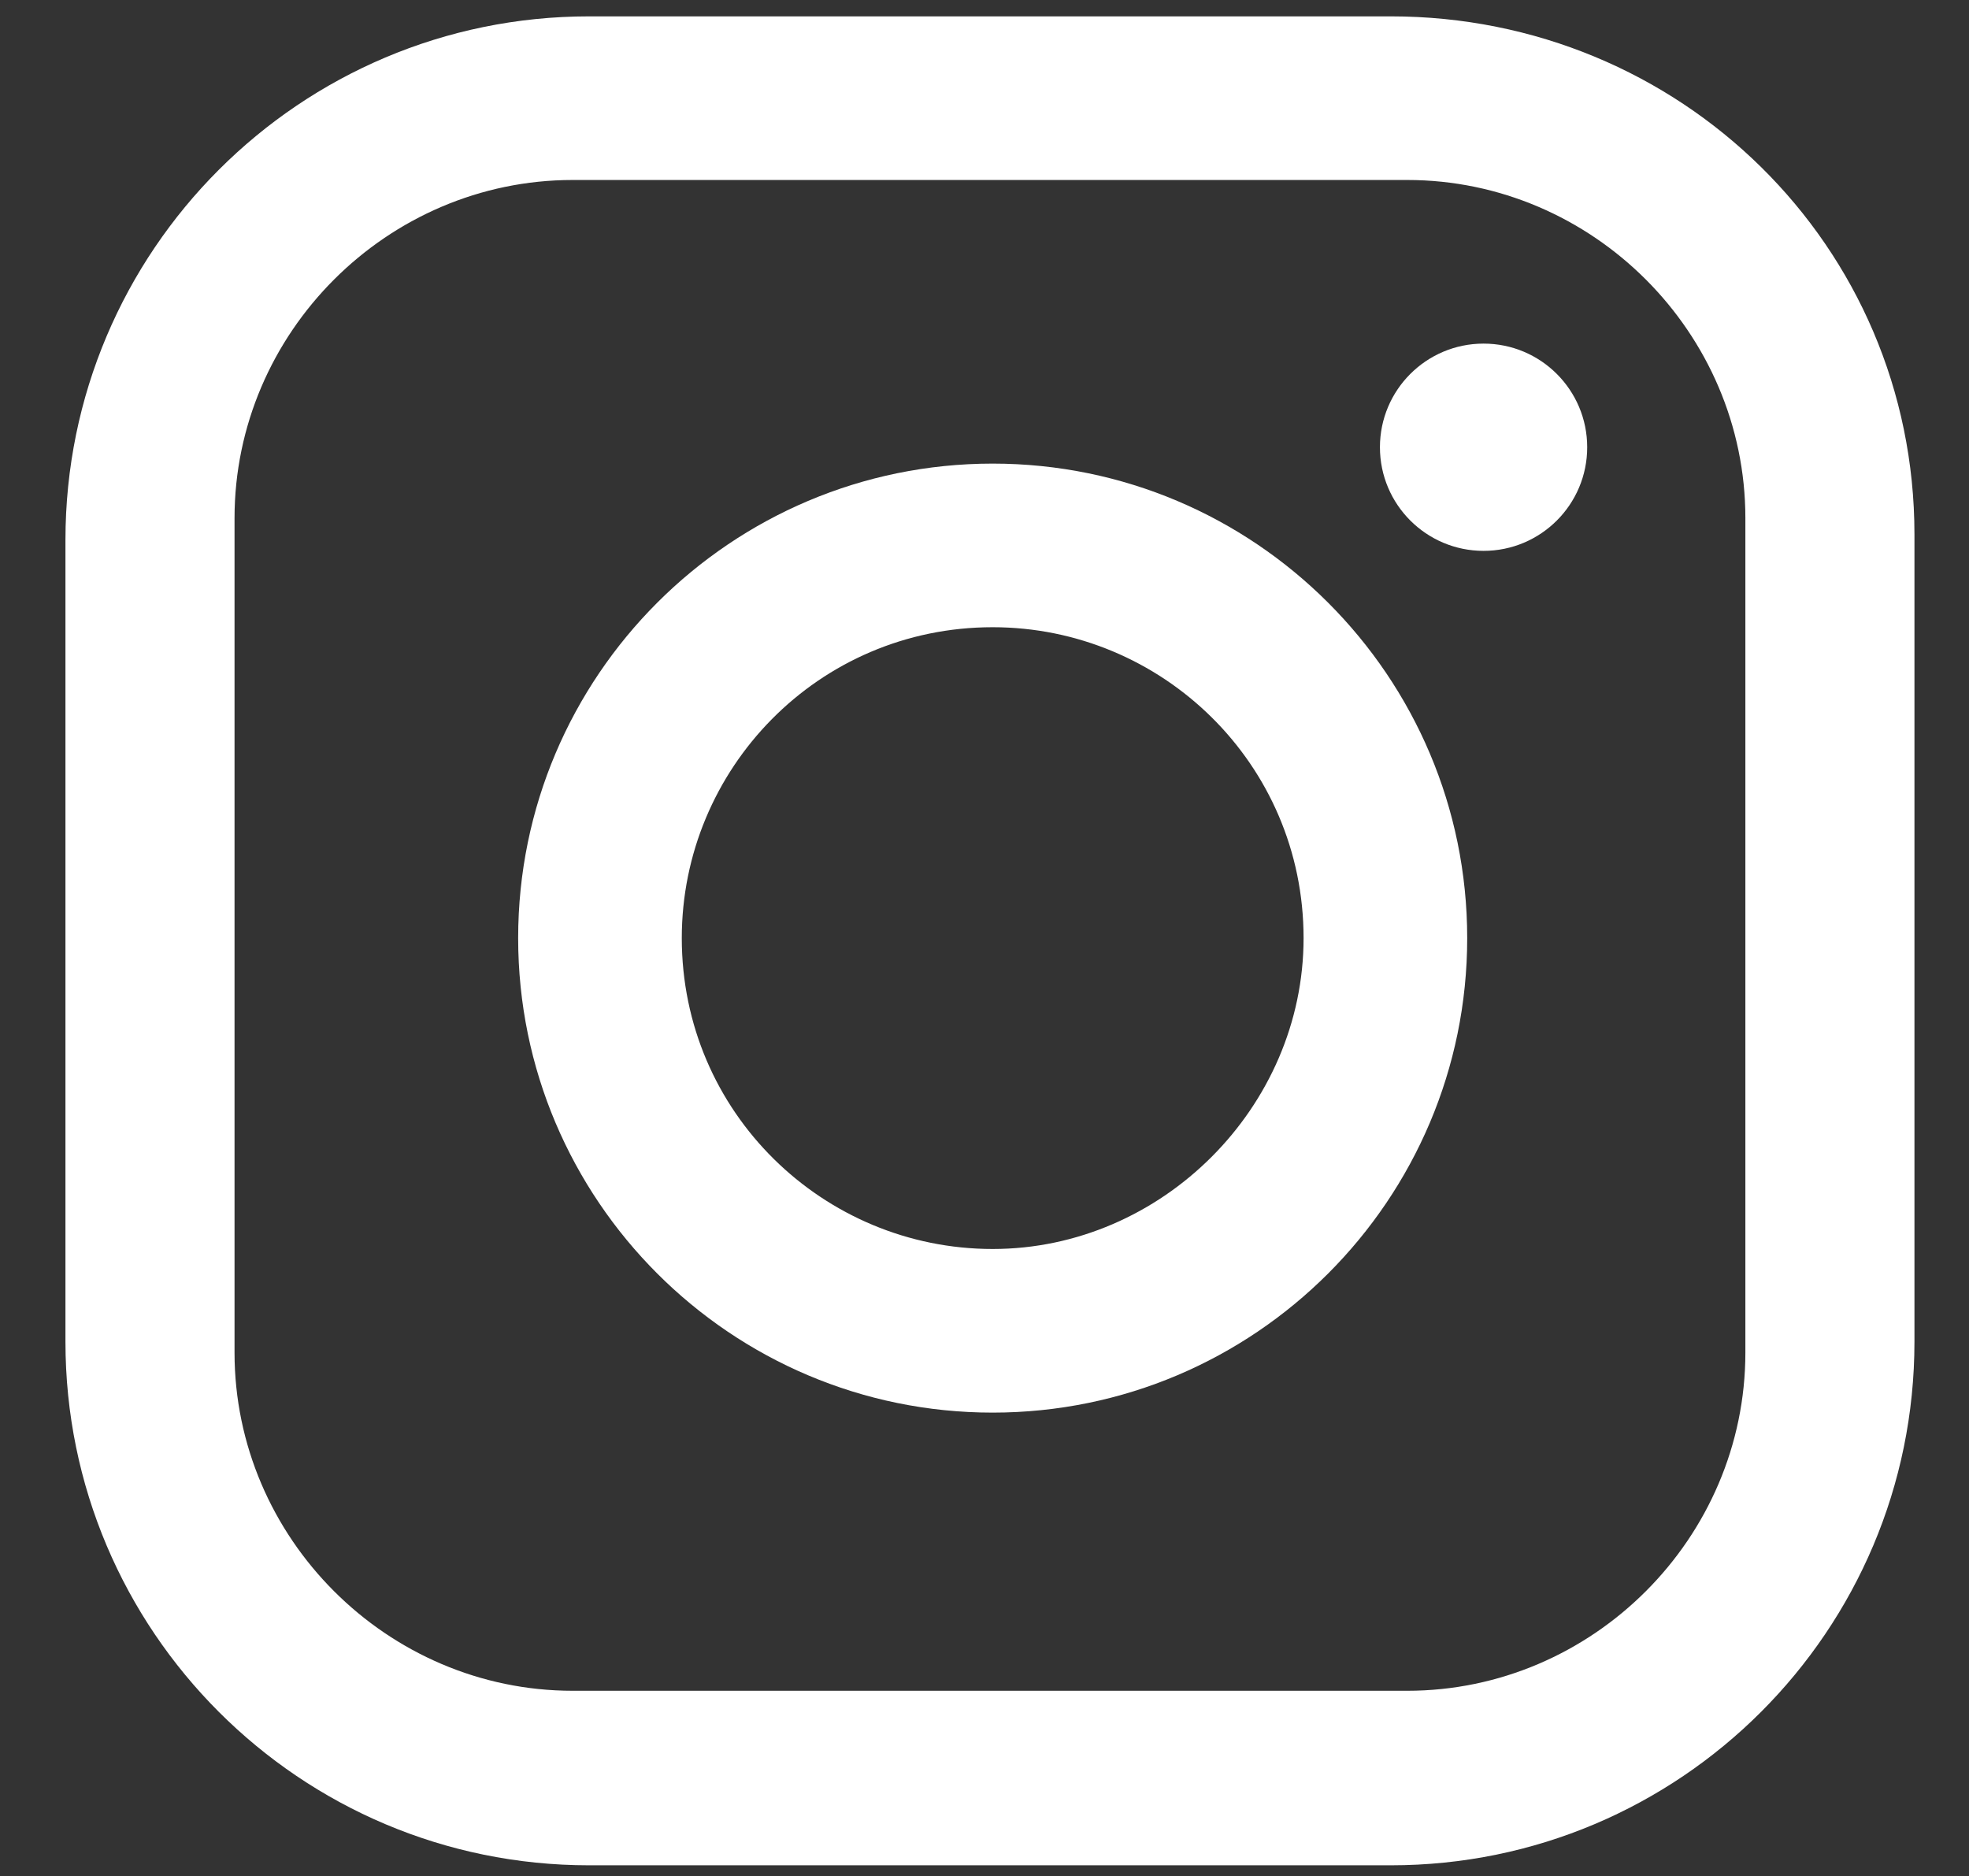 <?xml version="1.0" encoding="utf-8"?>
<!-- Generator: Adobe Illustrator 19.0.0, SVG Export Plug-In . SVG Version: 6.00 Build 0)  -->
<svg version="1.1" id="Layer_1" xmlns="http://www.w3.org/2000/svg" xmlns:xlink="http://www.w3.org/1999/xlink" x="0px" y="0px"
	 viewBox="0 0 36.1 34.4" style="enable-background:new 0 0 36.1 34.4;" xml:space="preserve">
<rect x="0" y="0" width="36.1" height="34.4" fill="#333333" stroke="none"/>
<style type="text/css">
	.st0{fill:#FFFFFF;}
</style>
<g id="XMLID_169_">
	<path id="XMLID_202_" class="st0" d="M25.5,0.3H10.8c-5.3,0-9.6,4.3-9.6,9.6v14.7c0,5.3,4.3,9.6,9.6,9.6h14.7
		c5.3,0,9.6-4.3,9.6-9.6V9.8C35.1,4.5,30.8,0.3,25.5,0.3z M32,24.8c0,3.4-2.8,6.2-6.2,6.2H10.5c-3.4,0-6.2-2.8-6.2-6.2V9.5
		c0-3.4,2.8-6.2,6.2-6.2h15.3c3.4,0,6.2,2.8,6.2,6.2V24.8z"/>
	<path id="XMLID_171_" class="st0" d="M18.2,8.5c-4.8,0-8.7,3.9-8.7,8.7c0,4.8,3.9,8.7,8.7,8.7c4.8,0,8.7-3.9,8.7-8.7
		C26.9,12.4,23,8.5,18.2,8.5z M18.2,22.9c-3.1,0-5.7-2.5-5.7-5.7c0-3.1,2.5-5.7,5.7-5.7c3.1,0,5.7,2.5,5.7,5.7
		C23.9,20.3,21.3,22.9,18.2,22.9z"/>
	<circle id="XMLID_170_" class="st0" cx="27.2" cy="8.2" r="1.9"/>
</g>
</svg>
